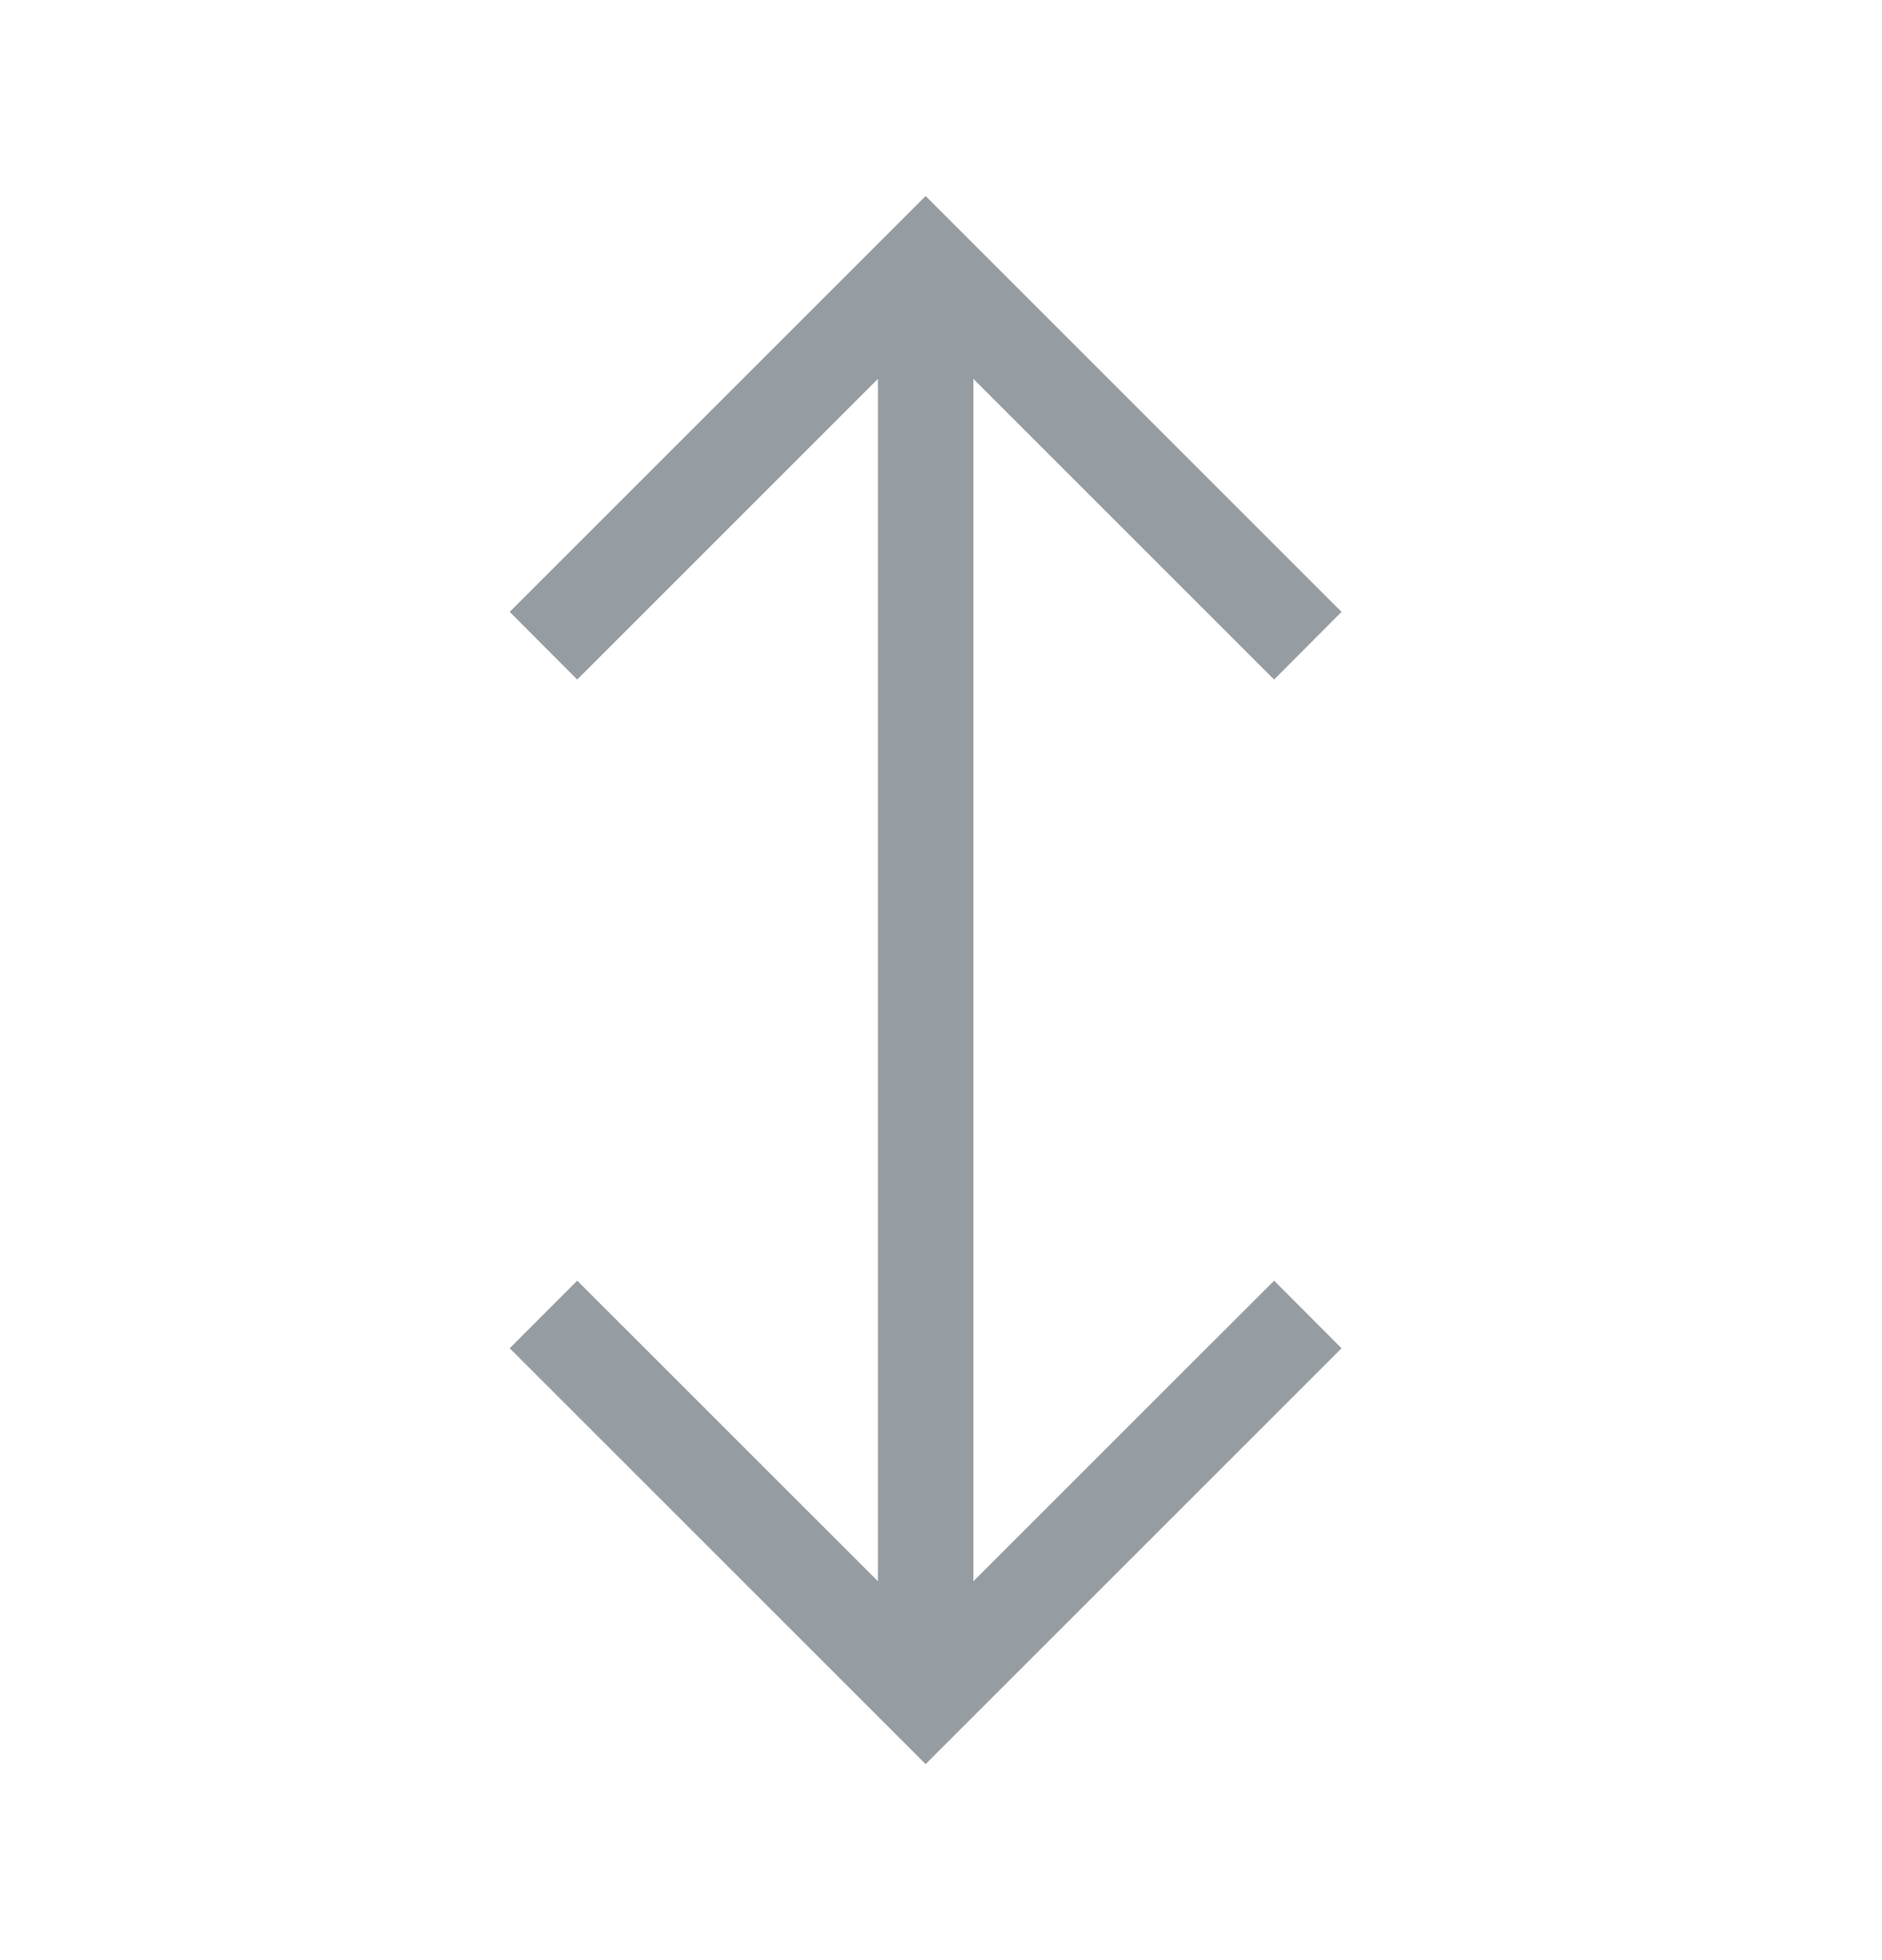 <svg width="24" height="25" viewBox="0 0 24 25" fill="none" xmlns="http://www.w3.org/2000/svg">
<g opacity="0.5">
<path fill-rule="evenodd" clip-rule="evenodd" d="M11.804 2.5L6.5 7.804L7.361 8.667L11.196 4.832V20.168L7.361 16.334L6.5 17.196L11.804 22.5L17.108 17.196L16.248 16.334L12.413 20.168V4.832L16.248 8.667L17.108 7.804L11.804 2.5Z" fill="#2D3B45"/>
</g>
</svg>
